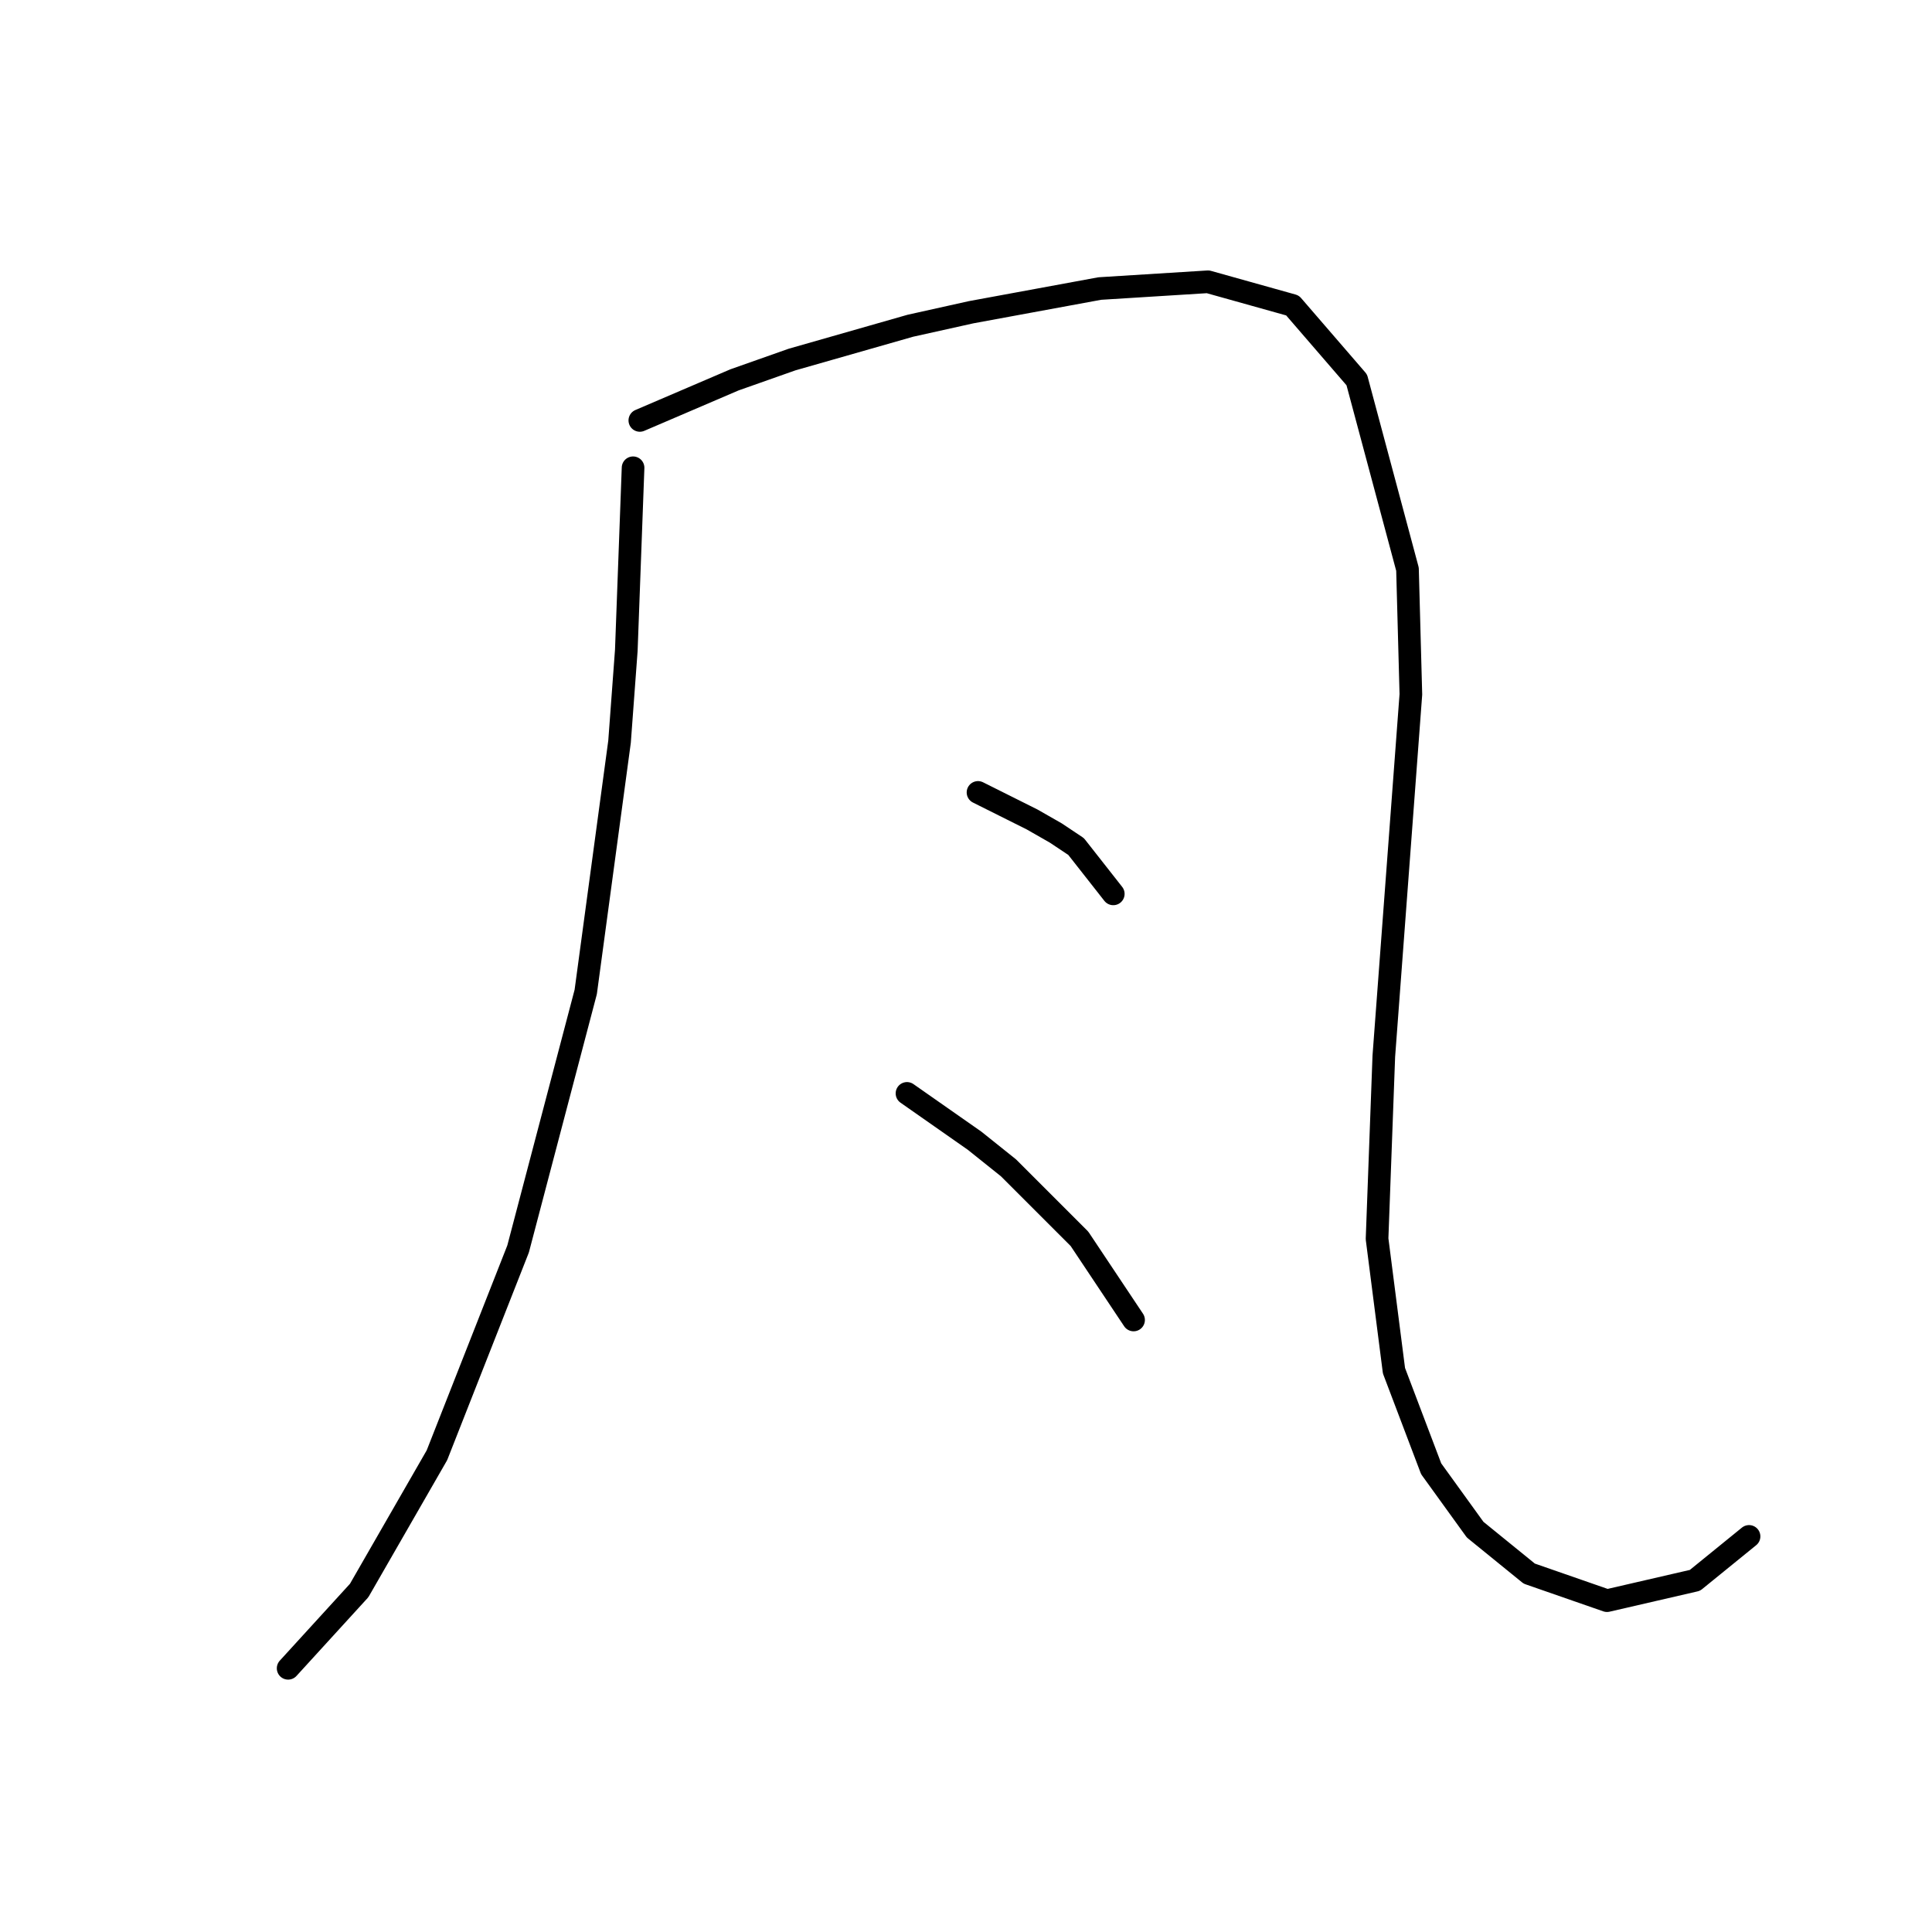 <?xml version="1.0" standalone="no"?>
    <svg width="256" height="256" xmlns="http://www.w3.org/2000/svg" version="1.1">
    <polyline stroke="black" stroke-width="3" stroke-linecap="round" fill="transparent" stroke-linejoin="round" points="83.885 61.982 83.437 74.081 82.989 86.18 82.093 98.278 77.612 131.438 68.65 165.493 57.895 192.828 47.589 210.752 38.179 221.058 38.179 221.058 " />
        <polyline stroke="black" stroke-width="3" stroke-linecap="round" fill="transparent" stroke-linejoin="round" points="84.781 55.709 91.055 53.02 97.328 50.332 104.946 47.643 120.629 43.162 128.695 41.37 145.723 38.233 160.062 37.337 171.265 40.473 179.779 50.332 186.5 75.425 186.948 92.005 183.363 139.952 182.467 164.149 184.708 181.625 189.637 194.62 195.462 202.686 202.632 208.511 212.938 212.096 224.589 209.407 231.758 203.582 231.758 203.582 " />
        <polyline stroke="black" stroke-width="3" stroke-linecap="round" fill="transparent" stroke-linejoin="round" points="129.591 105 133.176 106.792 136.761 108.585 139.898 110.377 142.586 112.169 147.515 118.443 147.515 118.443 " />
        <polyline stroke="black" stroke-width="3" stroke-linecap="round" fill="transparent" stroke-linejoin="round" points="120.181 144.881 124.662 148.018 129.143 151.154 133.624 154.739 143.034 164.149 150.204 174.904 150.204 174.904 " />
        </svg>
